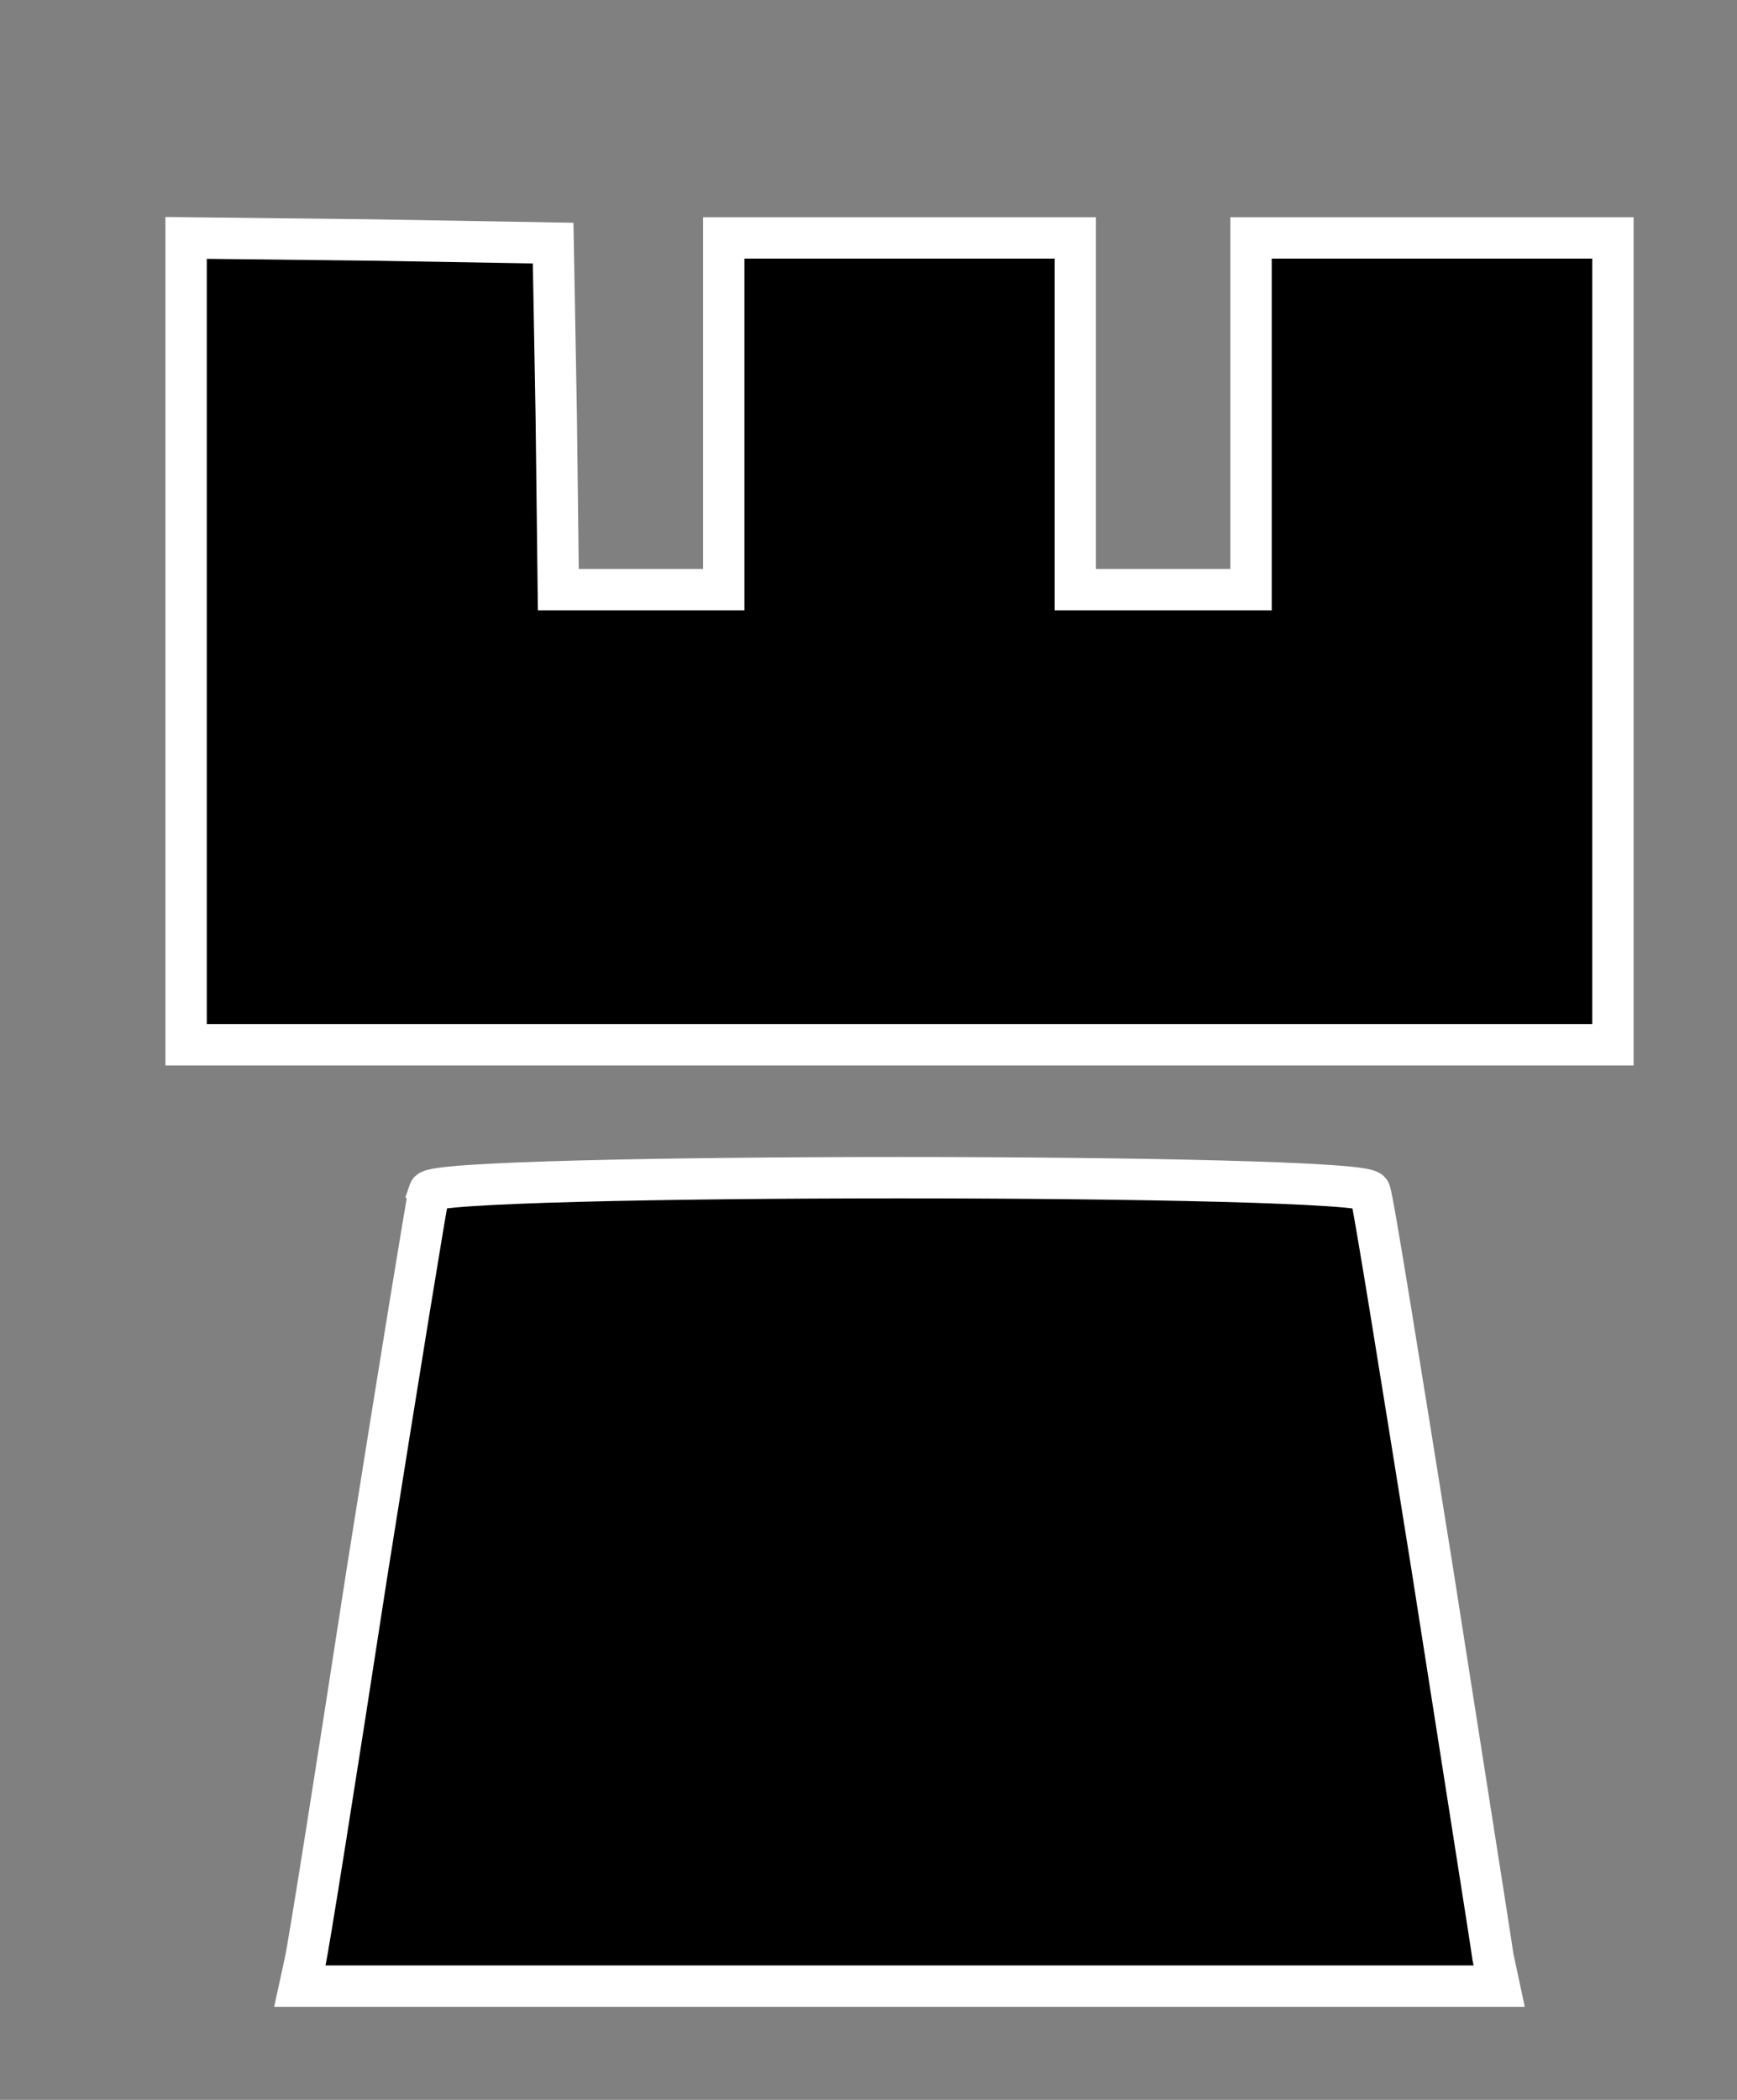 <?xml version="1.0" standalone="no"?>
<!DOCTYPE svg PUBLIC "-//W3C//DTD SVG 20010904//EN"
 "http://www.w3.org/TR/2001/REC-SVG-20010904/DTD/svg10.dtd">
<svg version="1.0" xmlns="http://www.w3.org/2000/svg"
 width="168pt" height="203pt" viewBox="0 0 168 203"
 preserveAspectRatio="xMidYMid meet">

<rect x="0" y="0" width="168" height="203" fill="#808080" stroke="none"/>

<g transform="translate(0,203) scale(0.1,-0.1)"
fill="#000000" stroke="white" stroke-width="40">
<path d="M180 1410 l0 -390 690 0 690 0 0 390 0 390 -175 0 -175 0 0 -170 0
-170 -85 0 -85 0 0 170 0 170 -170 0 -170 0 0 -170 0 -170 -80 0 -80 0 -2 168
-3 167 -177 3 -178 2 0 -390z"/>
<path d="M415 878 c-2 -7 -29 -173 -60 -368 -30 -195 -57 -365 -60 -377 l-5
-23 580 0 580 0 -6 28 c-2 15 -29 185 -59 377 -31 193 -57 356 -60 363 -6 18
-904 18 -910 0z"/>
</g>
</svg>
